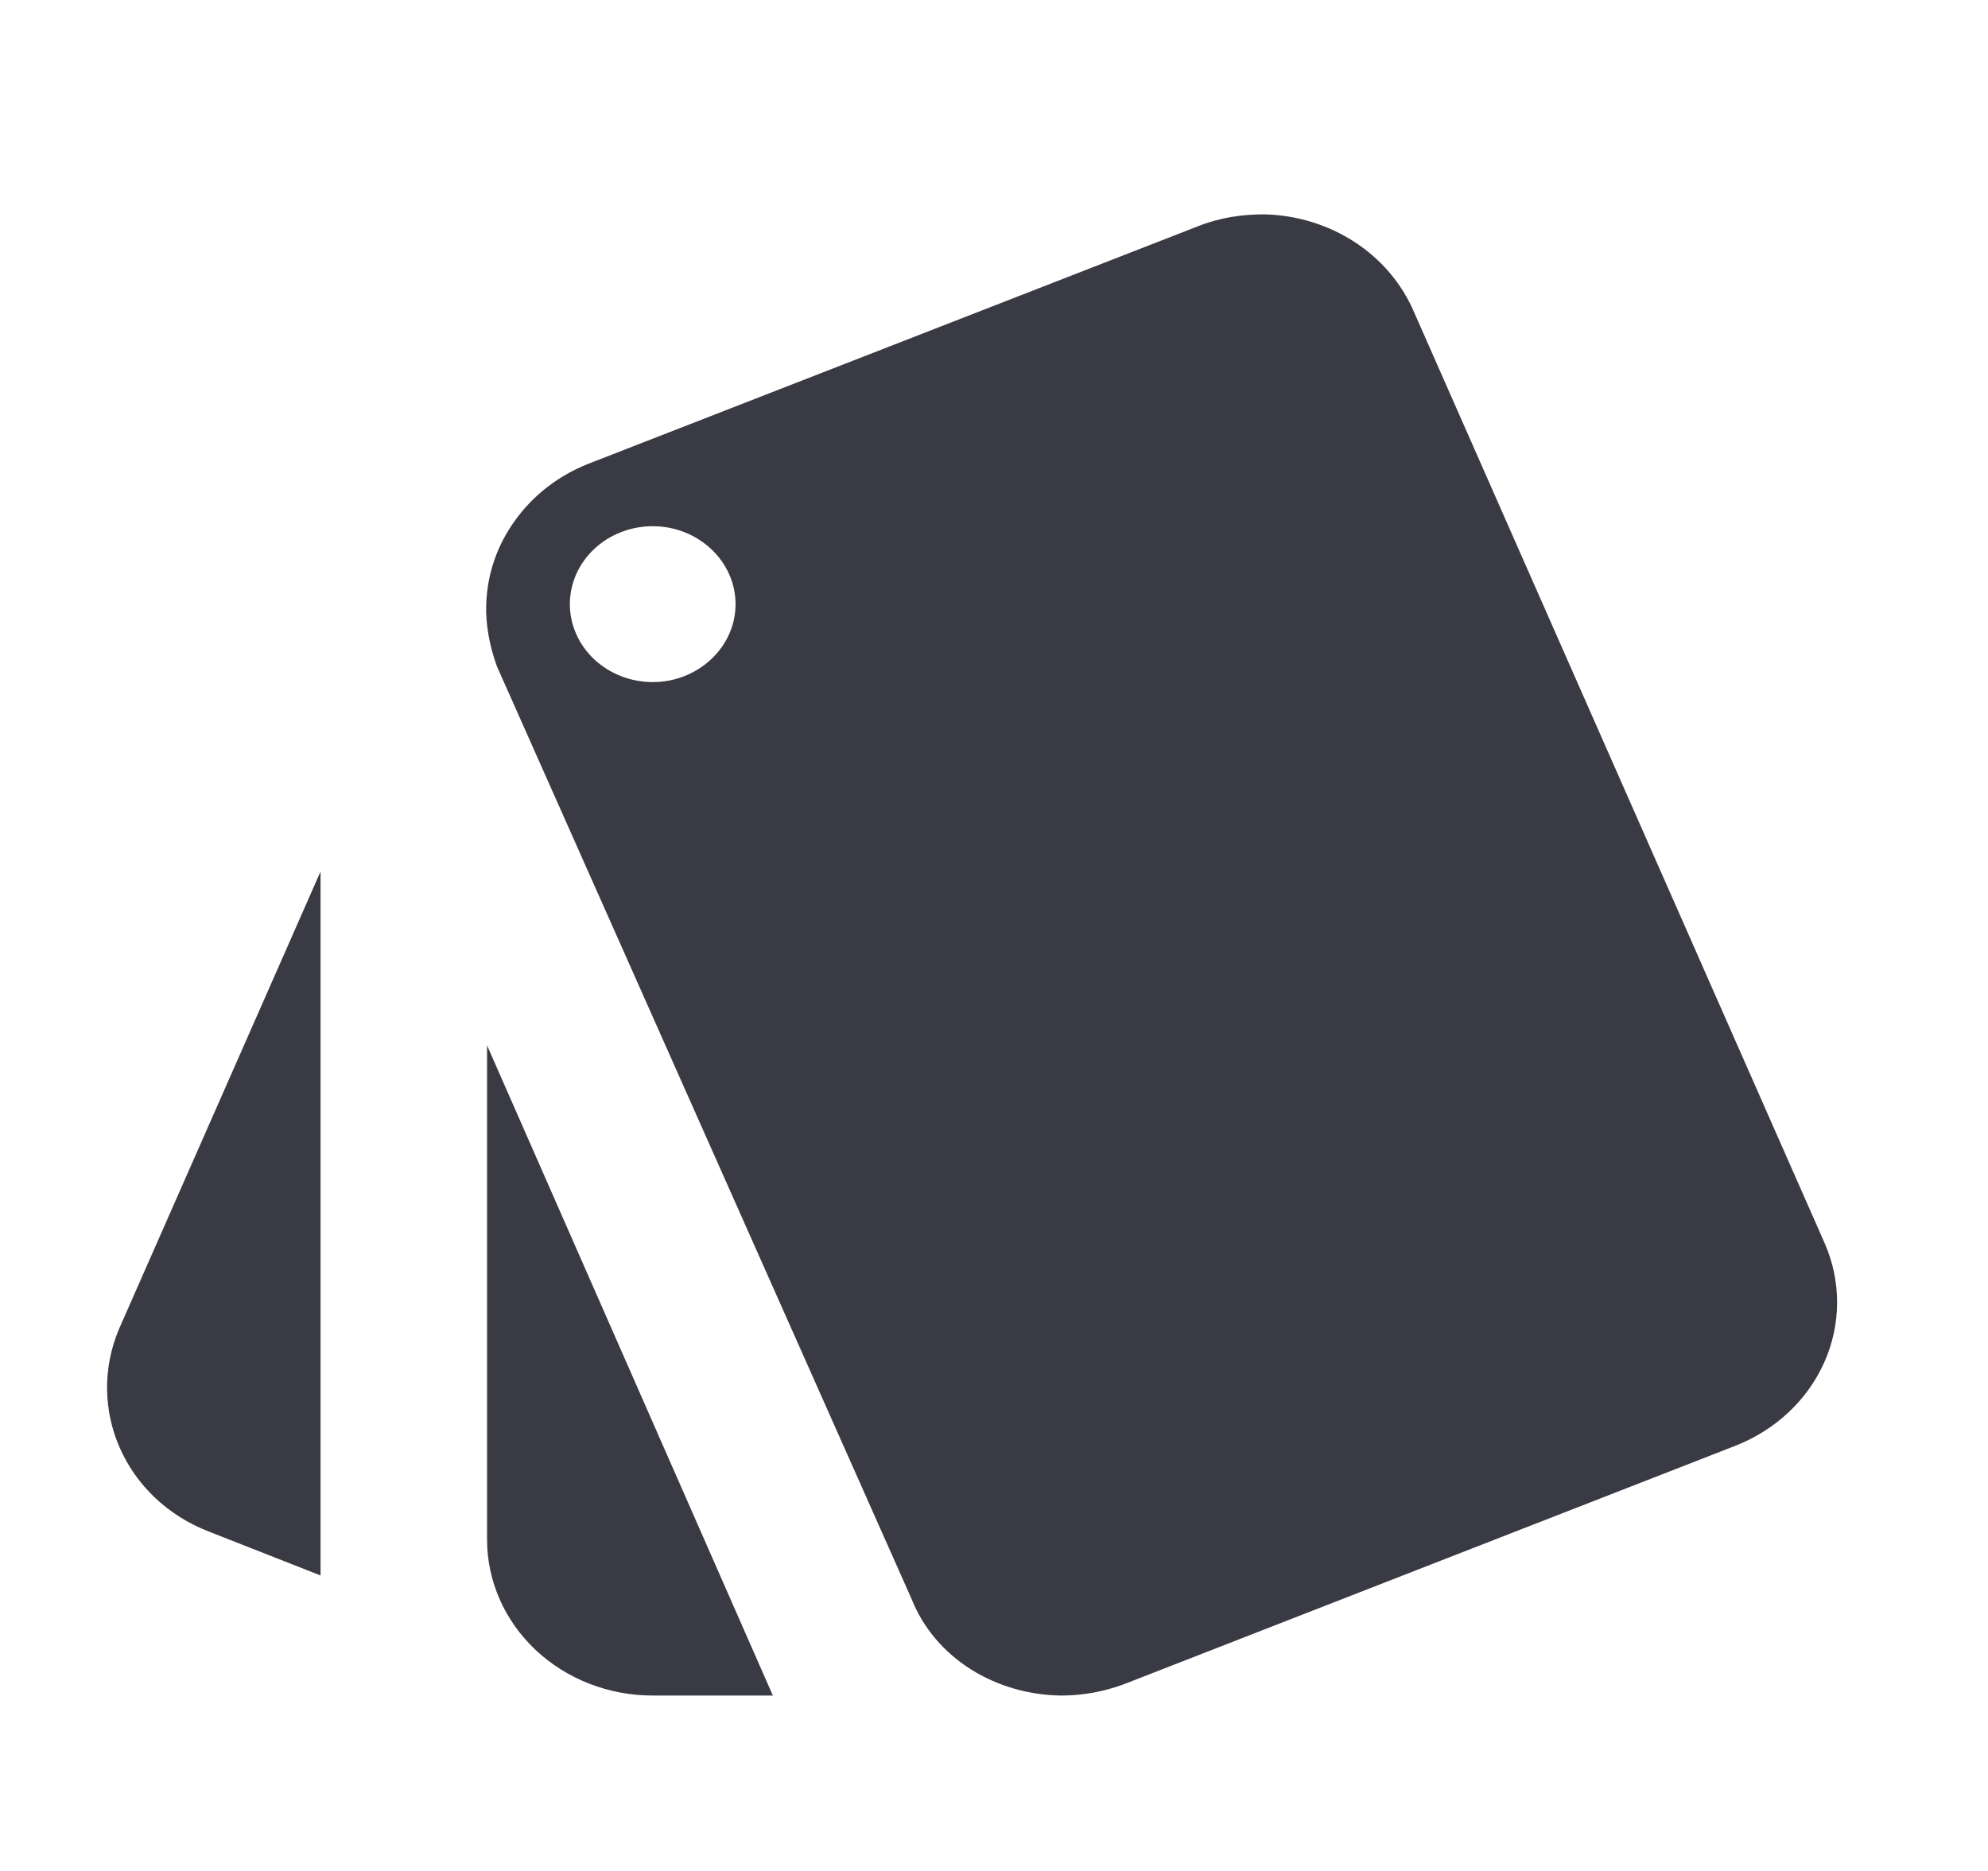 <svg width="17" height="16" viewBox="0 0 17 16" fill="none" xmlns="http://www.w3.org/2000/svg">
<path d="M1.792 13.1L2.741 13.473V7.453L1.02 11.36C0.73 12.04 1.062 12.82 1.792 13.1ZM15.604 10.633L12.091 2.667C11.987 2.425 11.811 2.217 11.583 2.069C11.355 1.921 11.086 1.839 10.809 1.833C10.625 1.833 10.434 1.86 10.249 1.933L5.029 3.967C4.777 4.067 4.561 4.234 4.407 4.447C4.252 4.659 4.166 4.909 4.158 5.167C4.151 5.333 4.186 5.527 4.25 5.7L7.792 13.667C7.997 14.187 8.521 14.493 9.074 14.5C9.258 14.5 9.442 14.467 9.619 14.4L14.832 12.367C15.179 12.233 15.455 11.976 15.6 11.65C15.745 11.325 15.746 10.96 15.604 10.633ZM5.582 5.833C5.394 5.833 5.214 5.763 5.081 5.638C4.948 5.513 4.873 5.343 4.873 5.167C4.873 4.99 4.948 4.82 5.081 4.695C5.214 4.57 5.394 4.5 5.582 4.5C5.971 4.5 6.29 4.8 6.29 5.167C6.29 5.533 5.971 5.833 5.582 5.833ZM4.165 13.167C4.165 13.52 4.314 13.859 4.58 14.11C4.846 14.36 5.206 14.5 5.582 14.5H6.609L4.165 8.94V13.167Z" fill="#3A3A44"/>
</svg>
